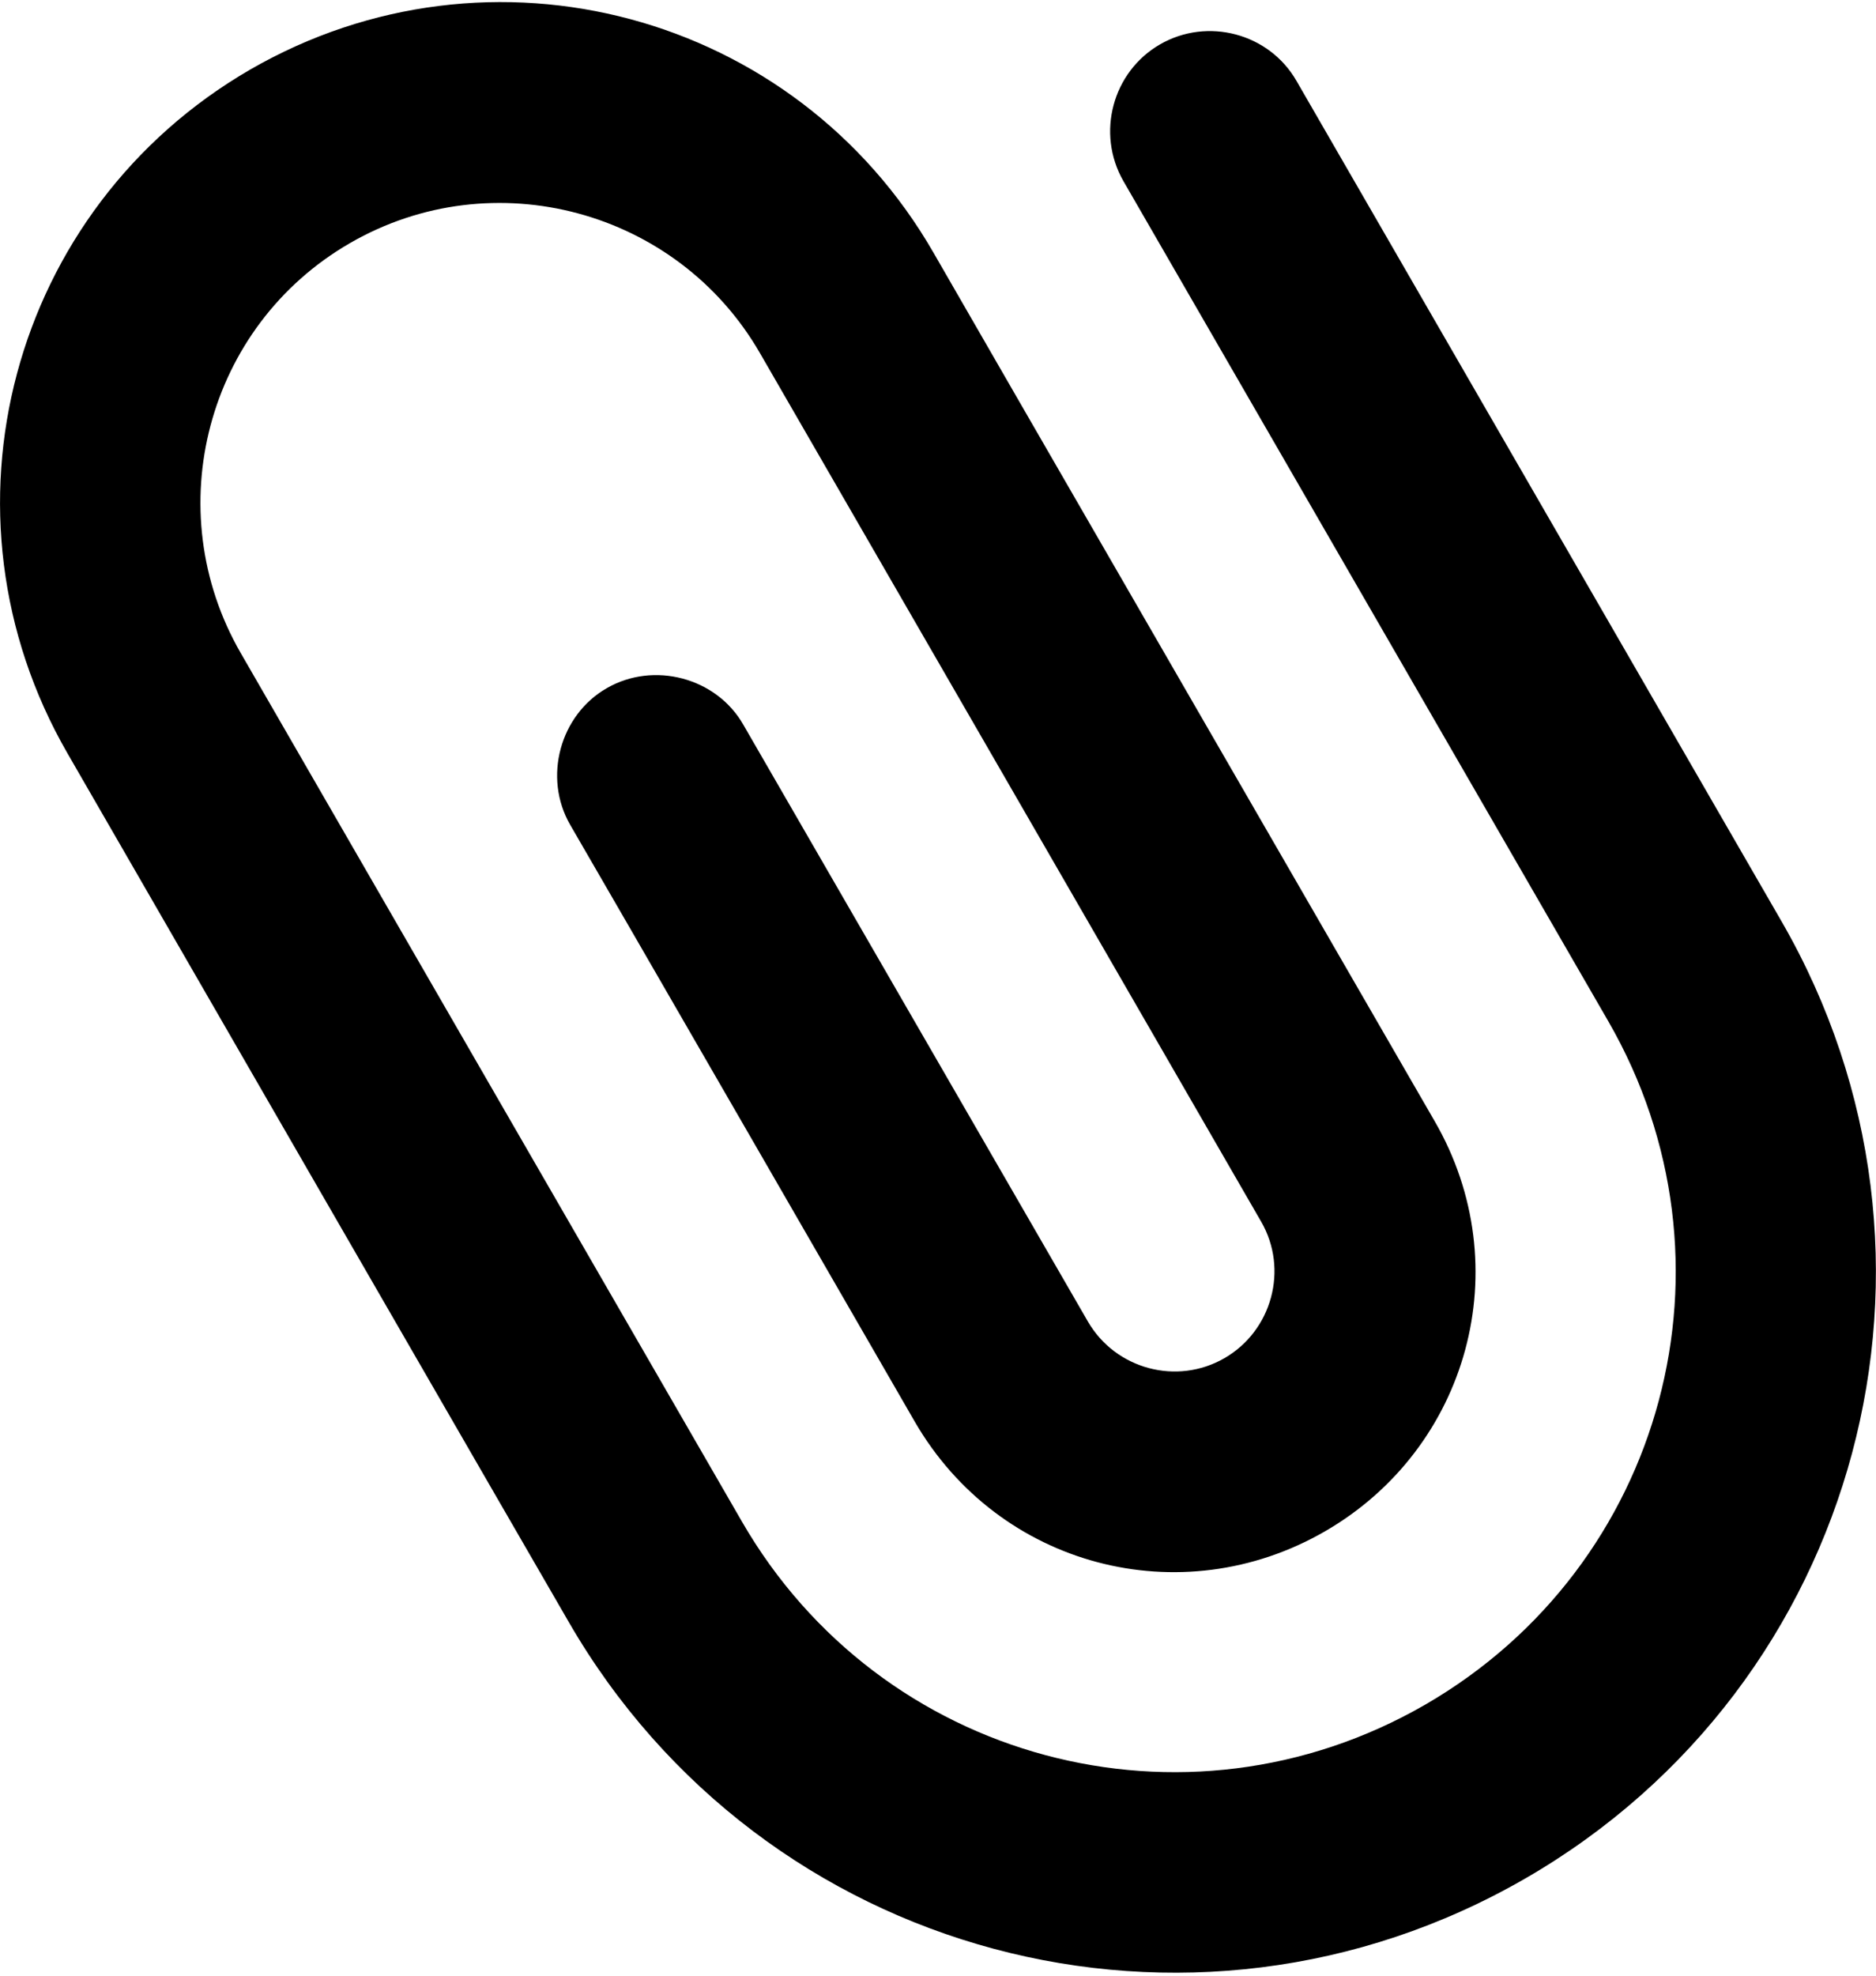 <?xml version="1.0" encoding="utf-8"?>
<!-- Generator: Adobe Illustrator 21.1.0, SVG Export Plug-In . SVG Version: 6.00 Build 0)  -->
<svg version="1.1" id="Layer_1" xmlns="http://www.w3.org/2000/svg" xmlns:xlink="http://www.w3.org/1999/xlink" x="0px" y="0px"
	 viewBox="0 0 486.3 512" style="enable-background:new 0 0 486.3 512;" xml:space="preserve">
<path d="M395.4,486.7c-87,50.2-197.7,20.6-248-66.5c-2.2-3.7-125.6-217.5-129.9-225C-18.4,133,2.7,54,64.9,18
	C127.2-17.9,206.2,3.3,242,65.5c2.7,4.8,128.8,223.1,129.9,225c21.8,37.7,8.8,84.8-28.5,106.3s-84.5,9.2-106.3-28.5
	c-1.6-2.8-84.9-147.1-89.3-154.6c-7.1-12.3-2.6-28.5,9.5-35.4c12.1-7,28.4-2.8,35.4,9.5c4.4,7.6,88.9,153.9,89.3,154.6
	c7.2,12.4,23.1,16.6,35.4,9.5s16.7-23,9.5-35.4c-0.6-1.1-127.6-221-129.9-225c-21.4-37.1-69.1-50-106.3-28.5S41,132.1,62.4,169.2
	c1.4,2.5,129.5,224.3,129.9,225c35.9,62.2,114.8,83.4,177.1,47.5c62.3-36,83.4-114.9,47.5-177.1c-2.2-3.8-51.8-89.7-125.7-217.7
	c-7.1-12.4-2.8-28.3,9.5-35.4S329,8.6,336.1,21c4.5,7.8,123.8,214.4,125.7,217.7C512.1,325.8,482.4,436.5,395.4,486.7z"/>
</svg>
